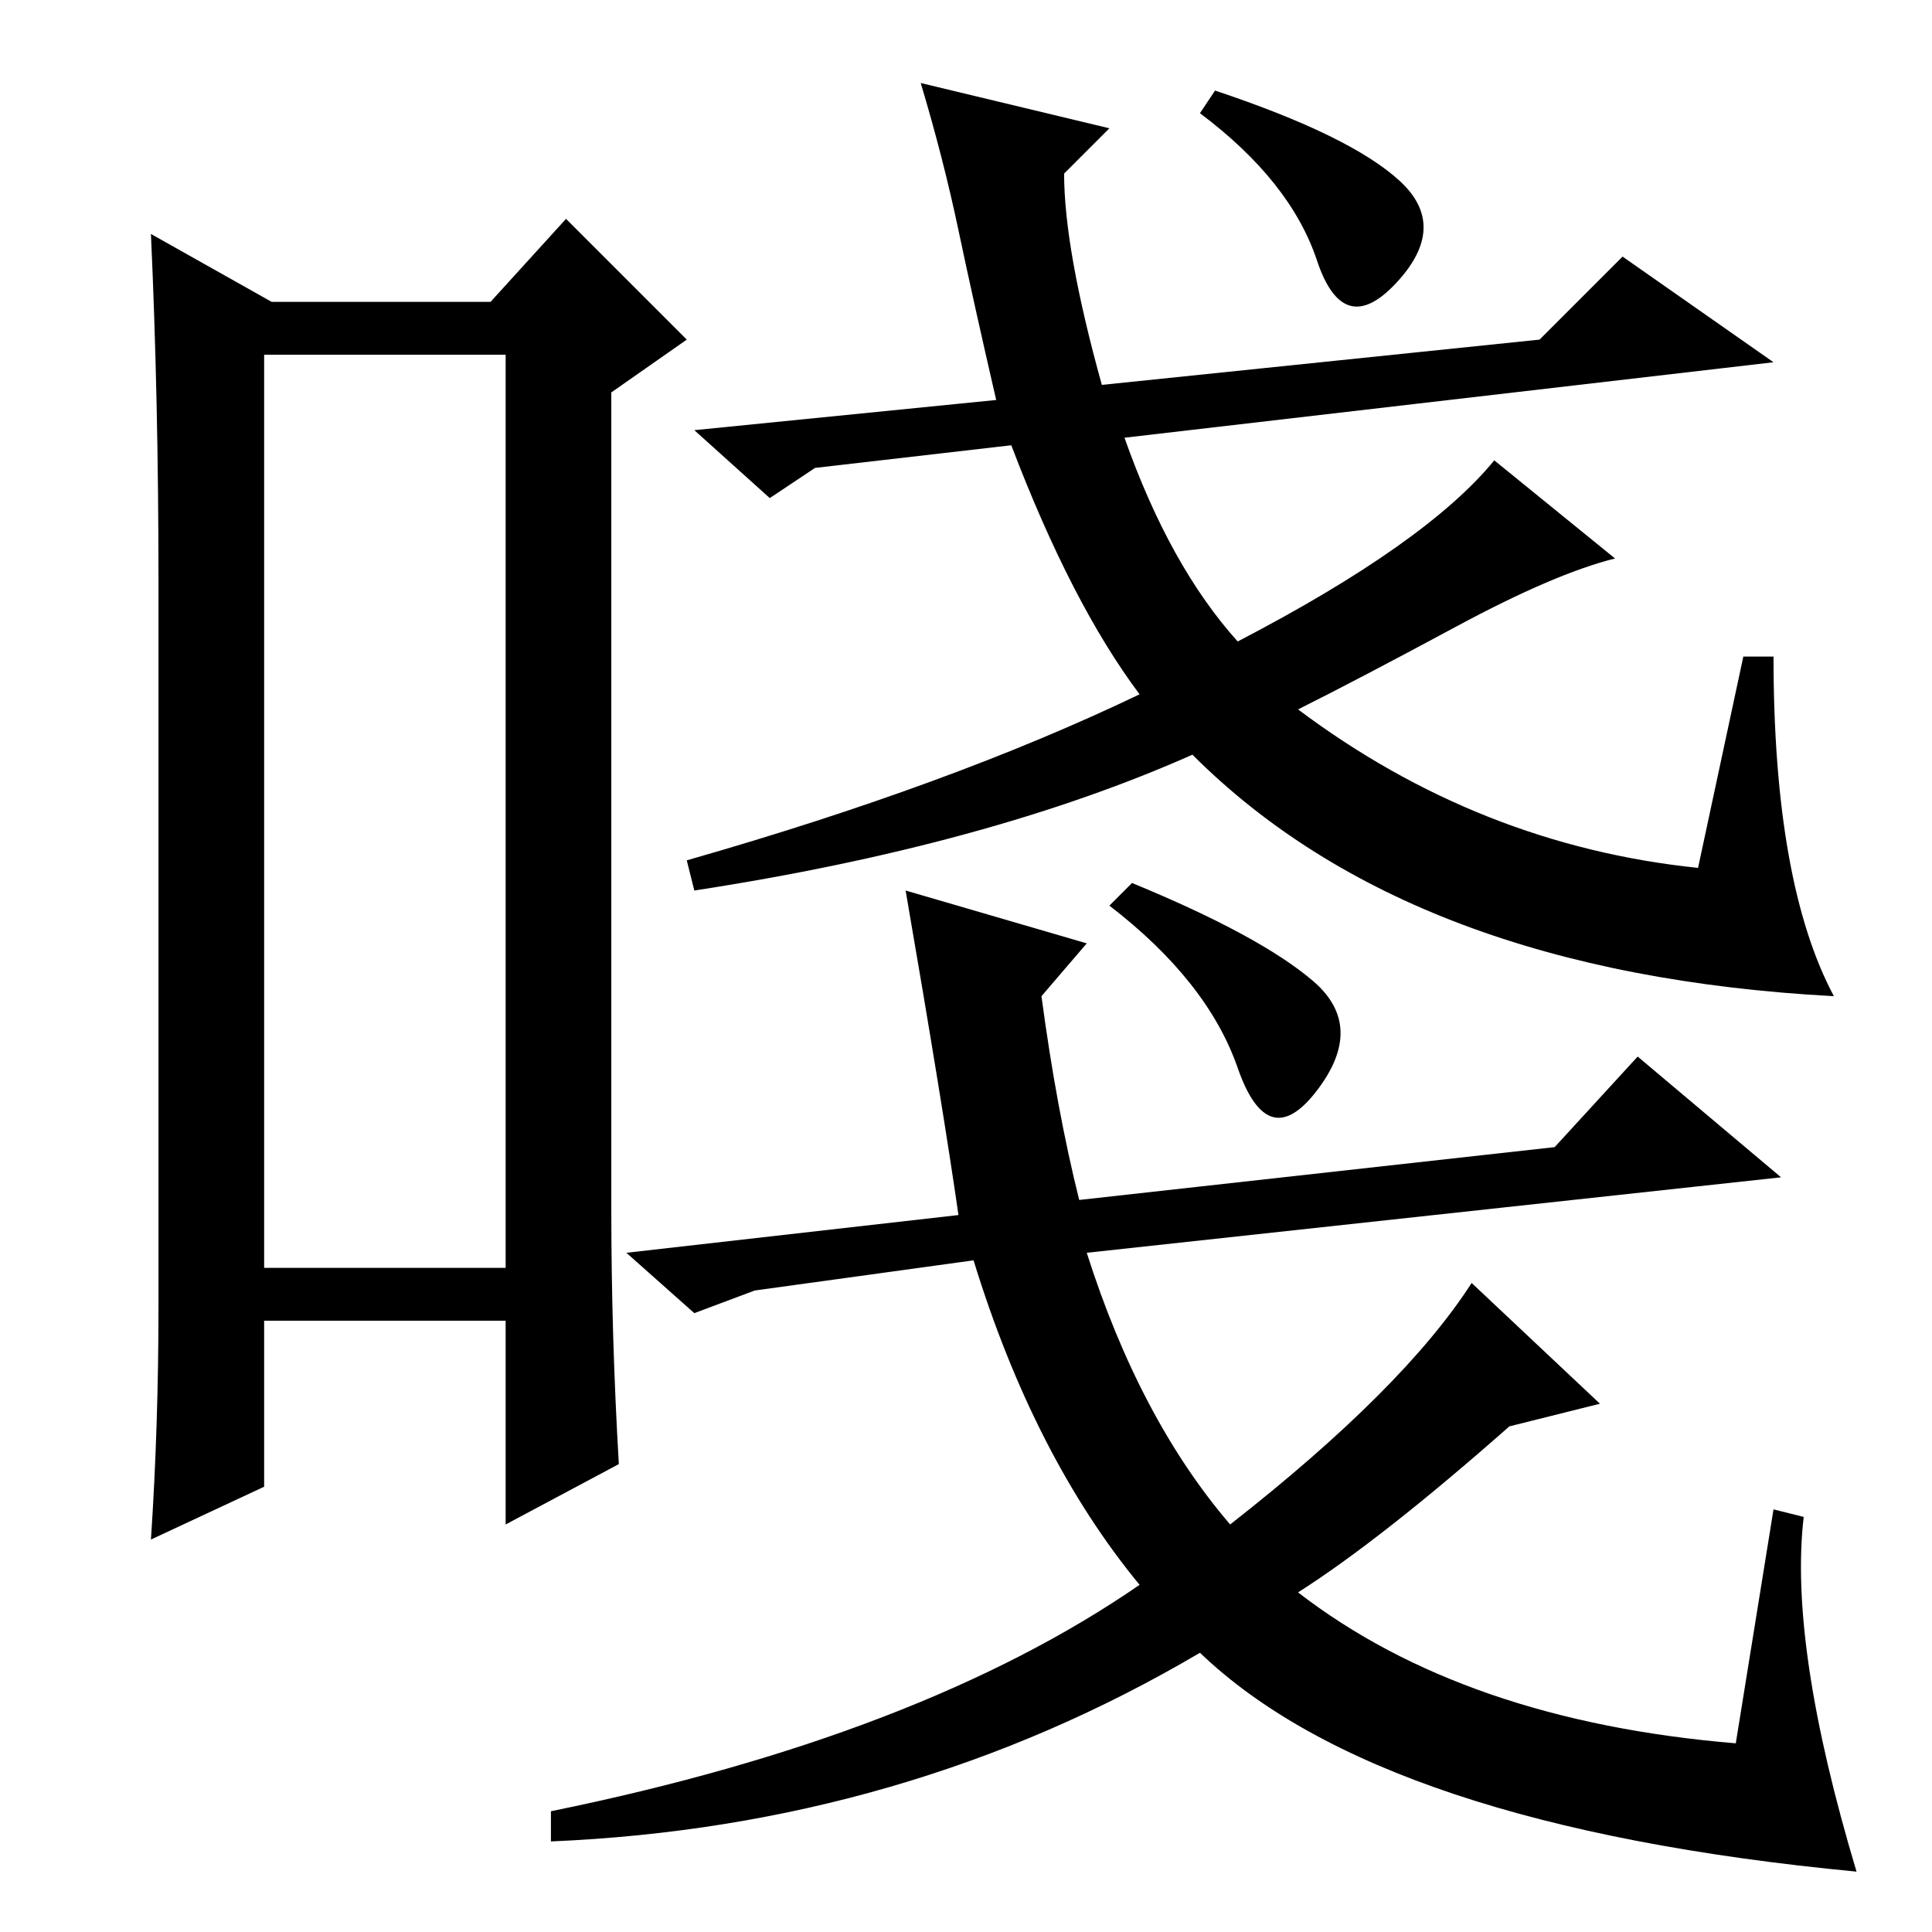 <?xml version="1.0" standalone="no"?>
<!DOCTYPE svg PUBLIC "-//W3C//DTD SVG 1.1//EN" "http://www.w3.org/Graphics/SVG/1.1/DTD/svg11.dtd" >
<svg xmlns="http://www.w3.org/2000/svg" xmlns:xlink="http://www.w3.org/1999/xlink" version="1.1" viewBox="0 -36 256 256">
  <g transform="matrix(1 0 0 -1 0 220)">
   <path fill="currentColor"
d="M35 209v-121h32v121h-32zM21 83v96q0 24 -1 46l16 -9h29l10 11l16 -16l-10 -7v-108q0 -17 1 -34l-15 -8v27h-32v-22l-15 -7q1 15 1 31zM132 203q-3 13 -5 22.5t-5 19.5l25 -6l-6 -6q0 -10 5 -28l58 6l11 11l20 -14l-86 -10q6 -17 15 -27q25 13 34 24l16 -13q-8 -2 -21 -9
t-21 -11q24 -18 53 -21l6 28h4q0 -30 8 -45q-56 3 -85 32q-27 -12 -66 -18l-1 4q35 10 60 22q-9 12 -17 33l-26 -3l-6 -4l-10 9zM235 56l4 -1q-2 -17 7 -47q-63 6 -87 29q-39 -23 -86 -25v4q49 10 78 30q-14 17 -22 43l-29 -4l-8 -3l-9 8l44 5q-2 14 -7 43l24 -7l-6 -7
q2 -15 5 -27l63 7l11 12l19 -16l-92 -10q7 -22 19 -36q23 18 32 32l17 -16l-12 -3q-17 -15 -28 -22q22 -17 58 -20zM185.5 232q6.5 -6 -0.5 -13.5t-10.5 3t-15.5 19.5l2 3q18 -6 24.5 -12zM174 126q7 -6 0.5 -14.5t-10.5 3t-17 21.5l3 3q17 -7 24 -13z" />
  </g>

</svg>
